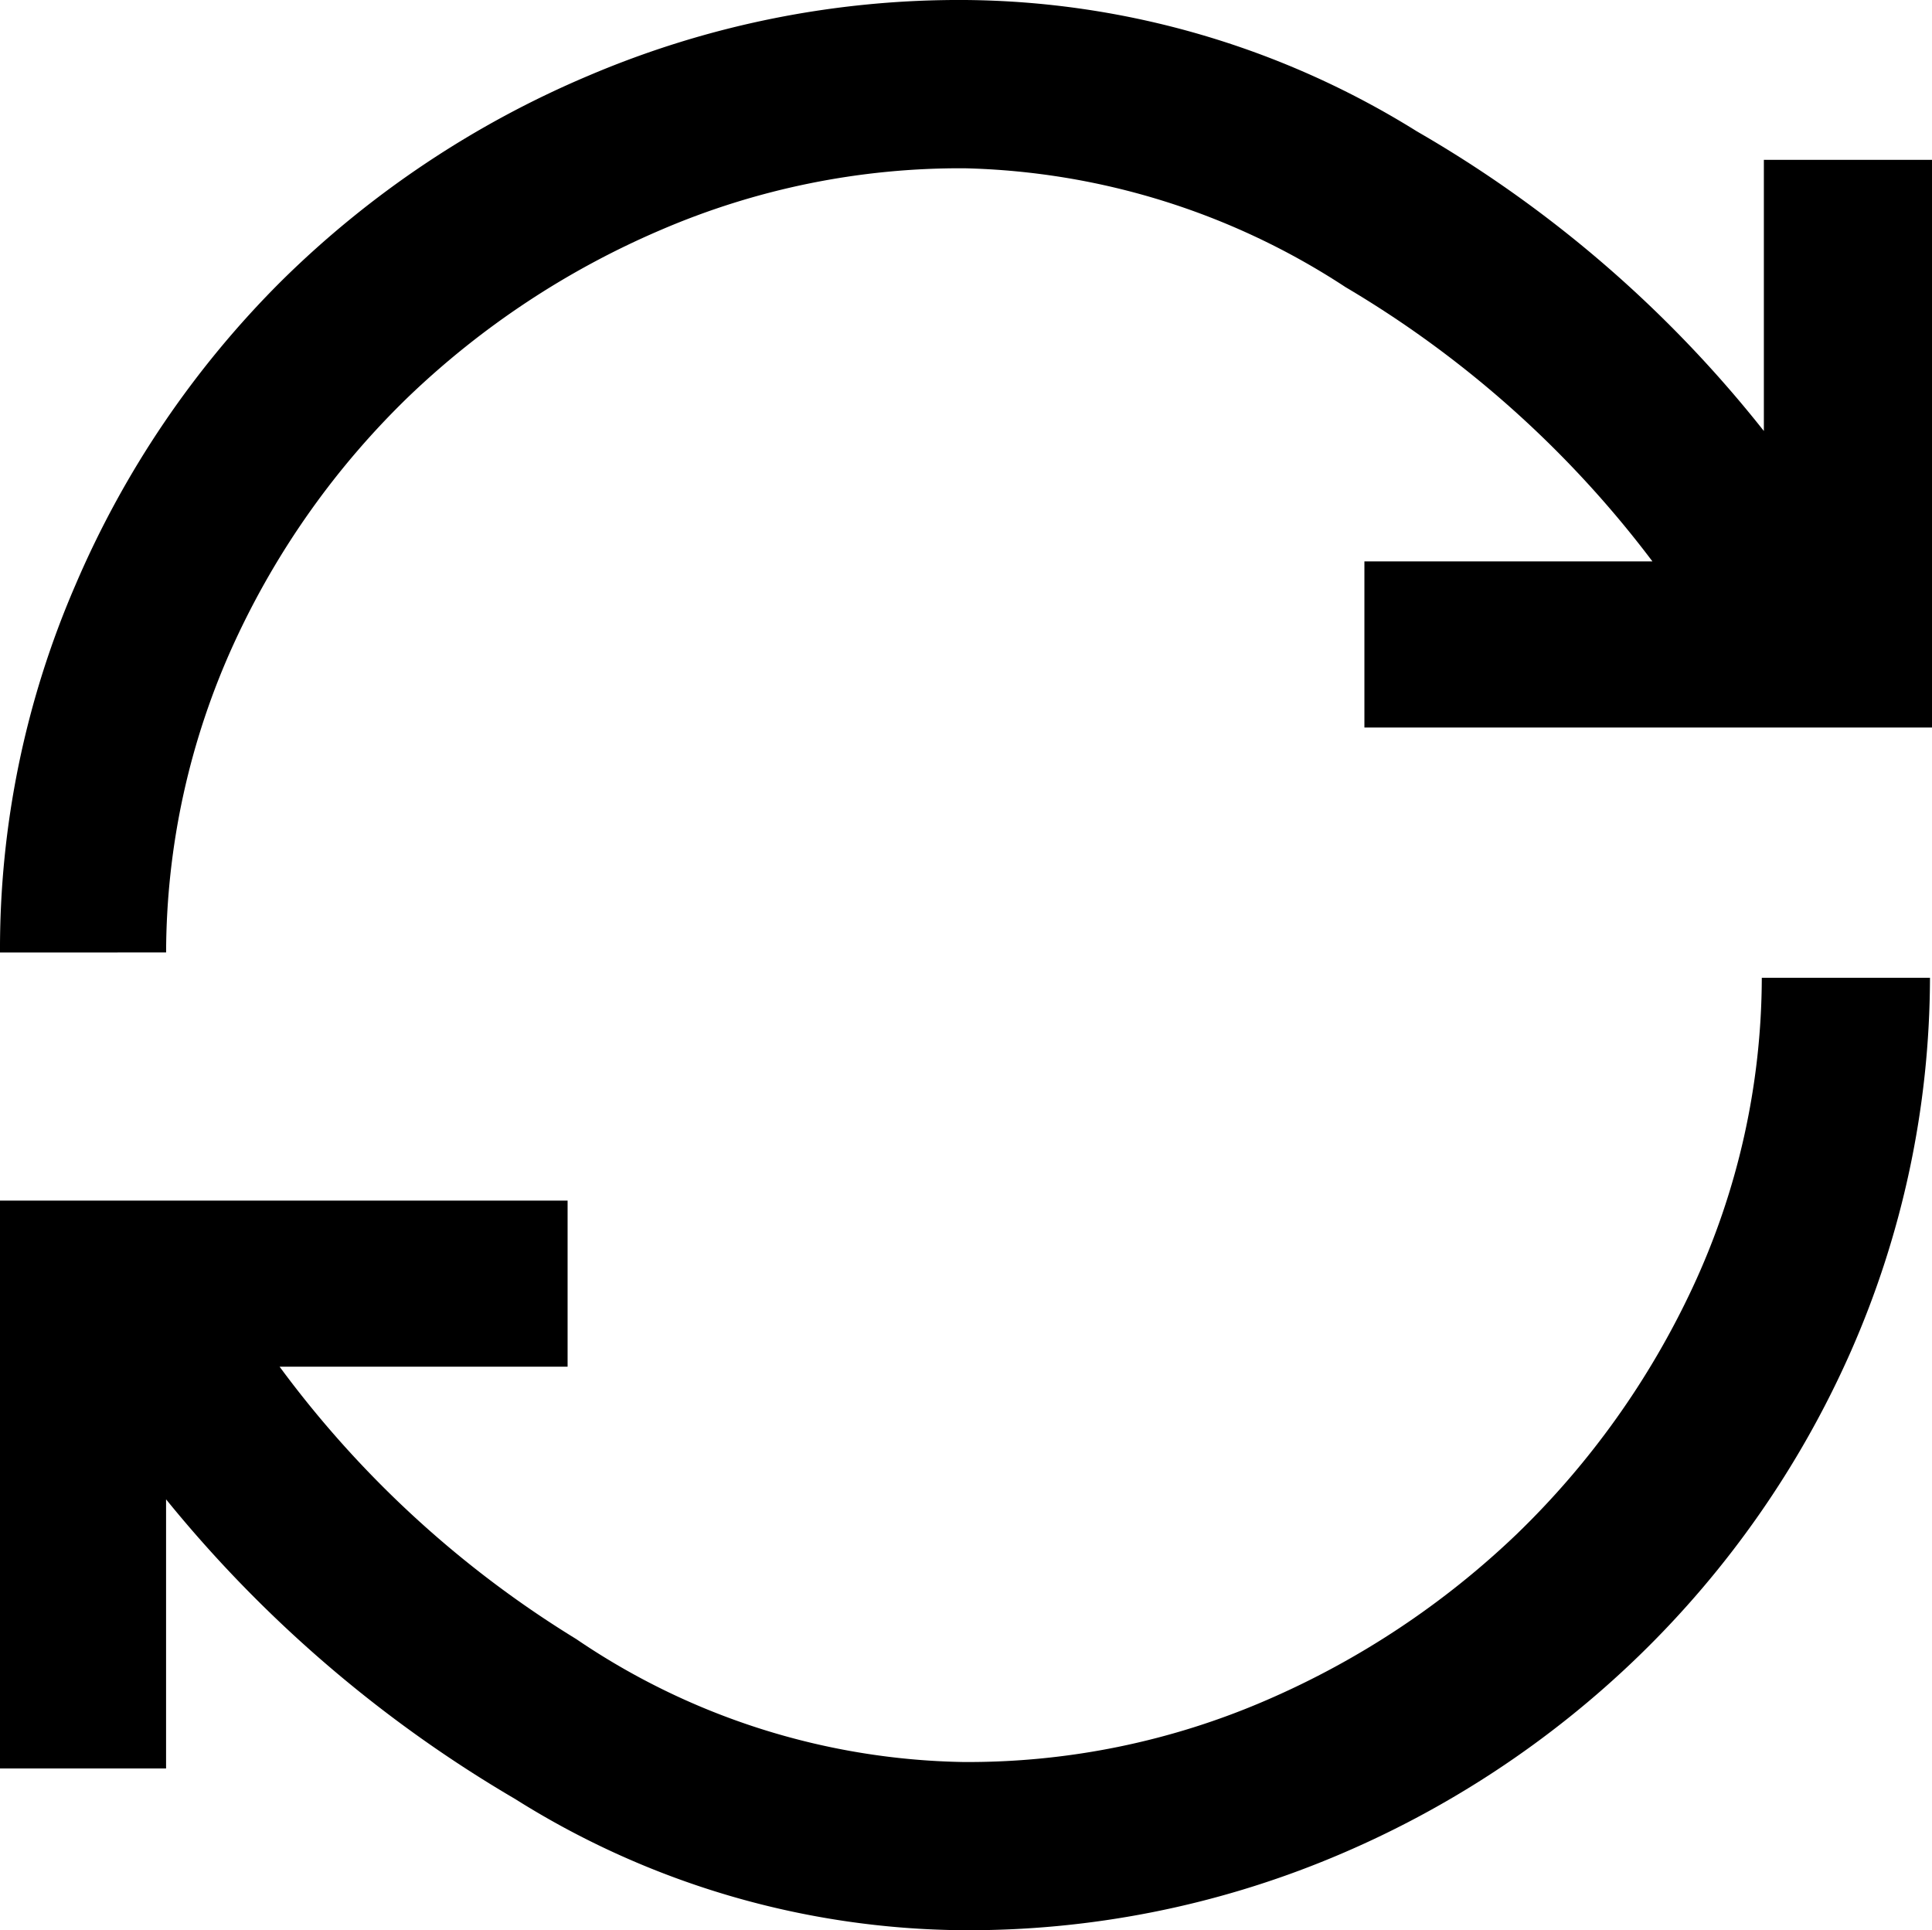 <svg xmlns="http://www.w3.org/2000/svg" width="46.779" height="46.728" viewBox="0 0 46.779 46.728">
  <path id="Path_35821" data-name="Path 35821" d="M24.363,47.778A20.629,20.629,0,0,1,13.521,44.6a31.164,31.164,0,0,1-8.45-7.253v6.515H1.05V30.115H14.793v4.021H7.82A25.411,25.411,0,0,0,15,40.728a17.167,17.167,0,0,0,9.366,2.978,18.166,18.166,0,0,0,7.355-1.5,20.514,20.514,0,0,0,6.057-4.021,20.138,20.138,0,0,0,4.25-5.955,17.832,17.832,0,0,0,1.68-7.508h4.072a22.532,22.532,0,0,1-1.934,9.086,23.467,23.467,0,0,1-5.116,7.33A23.757,23.757,0,0,1,33.3,46.022,22.919,22.919,0,0,1,24.363,47.778ZM1.05,24.109A22.149,22.149,0,0,1,2.882,15.2,23.315,23.315,0,0,1,7.871,7.845,23.683,23.683,0,0,1,15.3,2.882,22.885,22.885,0,0,1,24.414,1.05,20.971,20.971,0,0,1,35.358,4.231a29.449,29.449,0,0,1,8.4,7.253V4.919h4.072V18.662H34.086V14.641h6.974A25.633,25.633,0,0,0,33.627,8a17.545,17.545,0,0,0-9.213-2.876,18.343,18.343,0,0,0-7.381,1.5,20.421,20.421,0,0,0-6.083,4.021A19.763,19.763,0,0,0,6.726,16.6a18.078,18.078,0,0,0-1.654,7.508Z" transform="translate(-1.05 -1.05)"/>
</svg>
